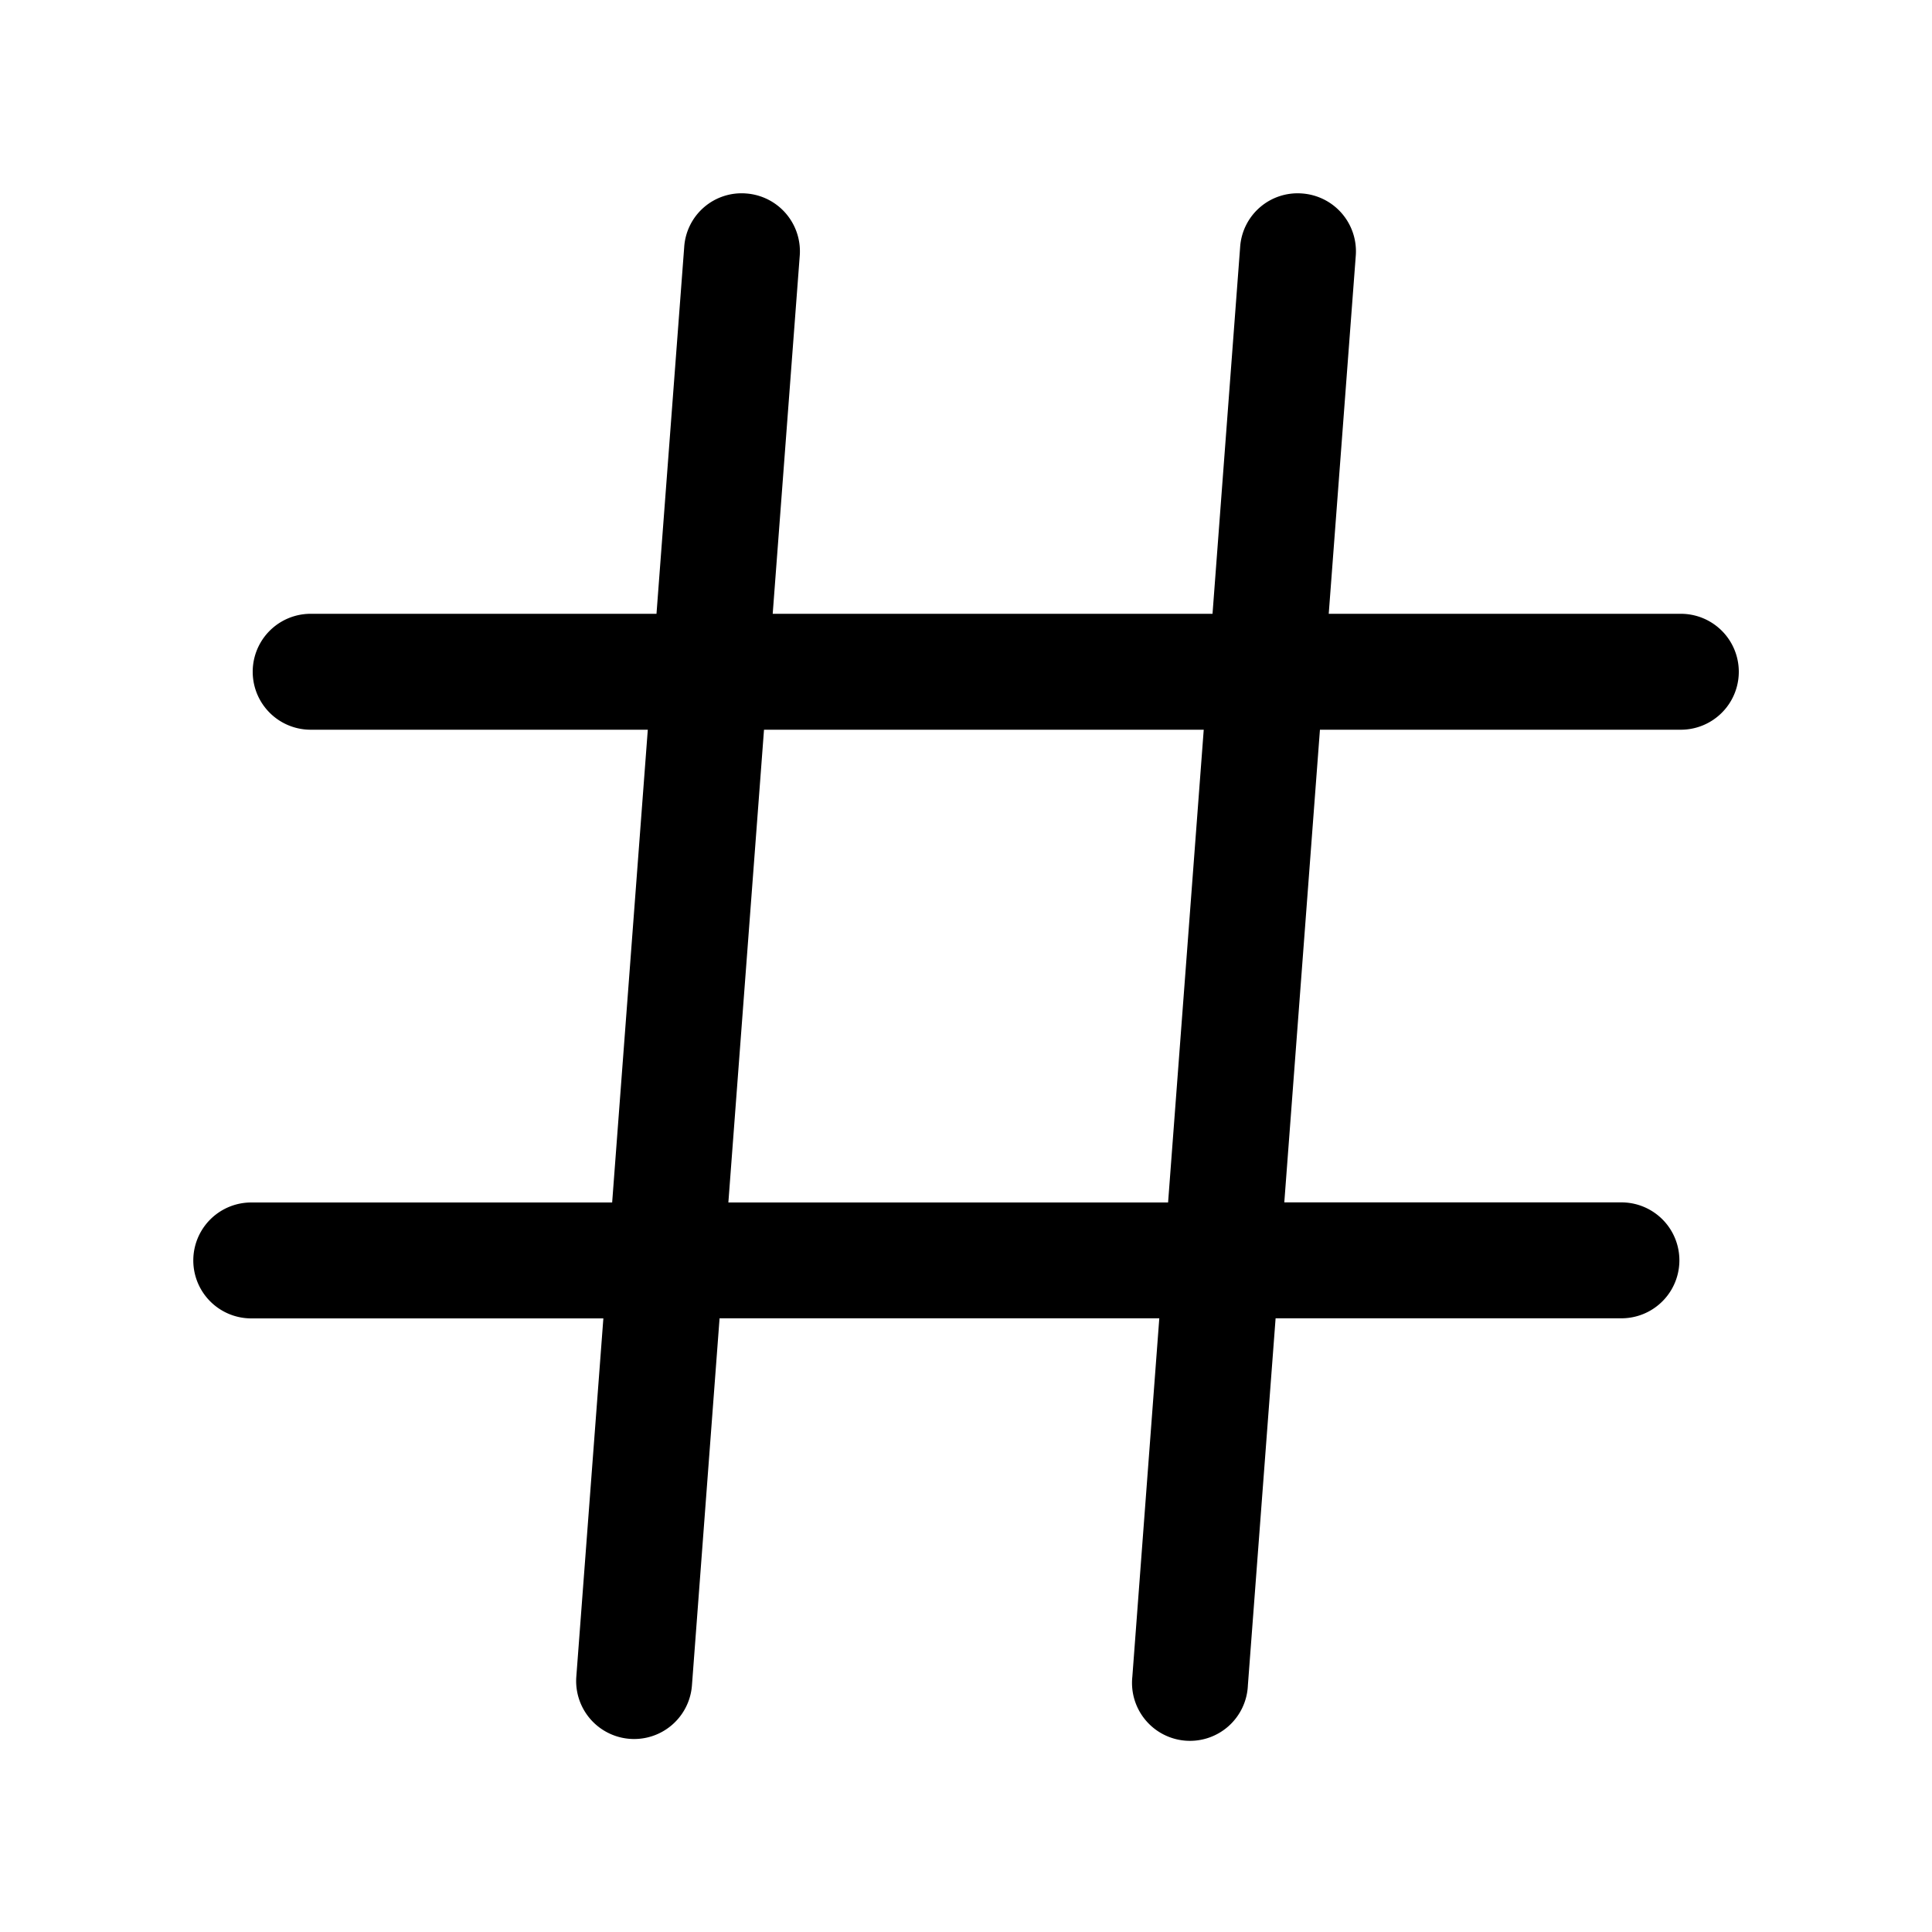 <svg xmlns="http://www.w3.org/2000/svg" viewBox="0 0 20 20">
    <path fill="#000" fill-rule="evenodd" d="M17.4 6.354h-3.645l.28-3.708a.6.6 0 0 0-.554-.643.596.596 0 0 0-.643.553l-.286 3.798H7.999l.28-3.708a.6.6 0 0 0-.553-.643.595.595 0 0 0-.643.553l-.287 3.798h-3.58a.6.6 0 1 0 0 1.2h3.49l-.369 4.894H2.601a.6.6 0 1 0 0 1.2h3.645l-.28 3.709a.6.6 0 0 0 1.197.09l.286-3.8h4.552l-.279 3.71a.6.6 0 1 0 1.196.09l.287-3.8h3.58a.6.6 0 0 0 0-1.2h-3.49l.369-4.893H17.4a.6.6 0 1 0 0-1.2m-5.308 6.094H7.54l.369-4.894h4.552l-.369 4.894"/>
</svg>
